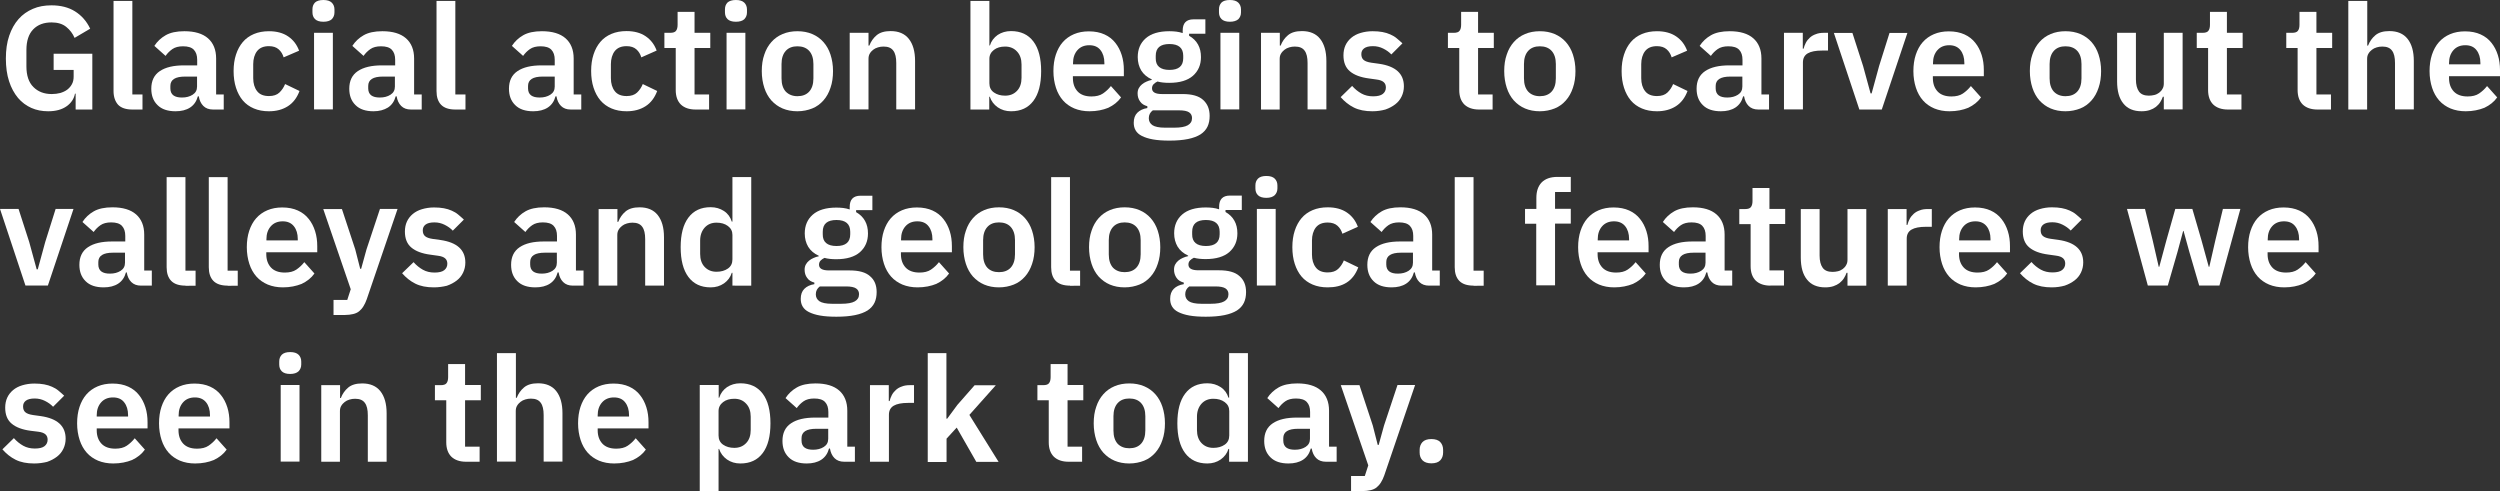 <!-- Generator: Adobe Illustrator 23.1.1, SVG Export Plug-In  -->
<svg version="1.1" xmlns="http://www.w3.org/2000/svg" xmlns:xlink="http://www.w3.org/1999/xlink" x="0px" y="0px"
	 width="187.39px" height="36.81px" viewBox="0 0 187.39 36.81" style="enable-background:new 0 0 187.39 36.81;"
	 xml:space="preserve">
<rect x="0" y="0" width="187.39" height="36.81" fill="#333333" stroke="none"/>
<style type="text/css">
	.st0{fill:#FFFFFF;}
</style>
<defs>
</defs>
<g>
	<path class="st0" d="M5.67,7.02H5.62C5.55,7.39,5.35,7.71,5,7.96C4.65,8.21,4.19,8.34,3.61,8.34c-0.46,0-0.88-0.08-1.26-0.25
		c-0.38-0.17-0.72-0.42-1-0.75C1.07,7,0.84,6.59,0.68,6.09C0.52,5.6,0.44,5.03,0.44,4.39s0.08-1.22,0.25-1.71
		c0.17-0.5,0.4-0.91,0.7-1.25s0.66-0.59,1.08-0.77C2.88,0.48,3.35,0.4,3.86,0.4c0.69,0,1.28,0.15,1.76,0.45s0.87,0.73,1.14,1.3
		L5.59,2.84c-0.14-0.33-0.35-0.6-0.62-0.82C4.69,1.79,4.32,1.68,3.86,1.68c-0.57,0-1.03,0.17-1.37,0.52
		C2.15,2.55,1.98,3.07,1.98,3.75v1.23c0,0.67,0.17,1.19,0.52,1.54S3.3,7.05,3.88,7.05c0.23,0,0.44-0.03,0.64-0.08
		c0.2-0.06,0.37-0.14,0.52-0.25C5.18,6.61,5.3,6.48,5.39,6.31c0.09-0.16,0.13-0.35,0.13-0.57v-0.5H4.02V4.03h2.9v4.18H5.67V7.02z"/>
	<path class="st0" d="M9.92,8.21c-0.48,0-0.84-0.12-1.07-0.36C8.63,7.6,8.51,7.26,8.51,6.82V0.07h1.41v7.01h0.76v1.13H9.92z"/>
	<path class="st0" d="M15.97,8.21c-0.31,0-0.55-0.09-0.73-0.27s-0.29-0.42-0.34-0.72h-0.07c-0.1,0.37-0.29,0.65-0.58,0.84
		c-0.29,0.19-0.66,0.28-1.09,0.28c-0.59,0-1.04-0.15-1.35-0.46c-0.32-0.31-0.47-0.72-0.47-1.23c0-0.59,0.21-1.03,0.64-1.32
		s1.03-0.43,1.82-0.43h0.98V4.48c0-0.32-0.08-0.57-0.25-0.75c-0.17-0.18-0.44-0.26-0.81-0.26c-0.33,0-0.6,0.07-0.8,0.21
		c-0.2,0.14-0.37,0.31-0.51,0.51l-0.84-0.75c0.21-0.33,0.5-0.6,0.85-0.8c0.35-0.2,0.82-0.3,1.4-0.3c0.78,0,1.37,0.18,1.77,0.53
		s0.61,0.86,0.61,1.51v2.7h0.57v1.13H15.97z M13.64,7.31c0.32,0,0.58-0.07,0.8-0.21c0.22-0.14,0.33-0.34,0.33-0.61V5.74h-0.9
		c-0.73,0-1.1,0.23-1.1,0.7v0.19c0,0.23,0.08,0.41,0.23,0.52S13.36,7.31,13.64,7.31z"/>
	<path class="st0" d="M20.16,8.34c-0.43,0-0.8-0.07-1.13-0.21s-0.61-0.34-0.83-0.6c-0.22-0.26-0.39-0.58-0.51-0.95
		c-0.12-0.37-0.18-0.79-0.18-1.25c0-0.46,0.06-0.88,0.18-1.24c0.12-0.37,0.29-0.68,0.51-0.94s0.5-0.46,0.83-0.6
		c0.33-0.14,0.71-0.21,1.13-0.21c0.58,0,1.06,0.13,1.44,0.39c0.38,0.26,0.65,0.61,0.82,1.07L21.26,4.3
		c-0.07-0.24-0.19-0.44-0.37-0.6s-0.42-0.24-0.73-0.24c-0.4,0-0.69,0.12-0.89,0.37c-0.19,0.25-0.29,0.58-0.29,0.98v1.05
		c0,0.4,0.1,0.73,0.29,0.97c0.19,0.25,0.49,0.37,0.89,0.37c0.34,0,0.6-0.09,0.78-0.26c0.18-0.17,0.33-0.39,0.43-0.64l1.08,0.52
		c-0.19,0.51-0.48,0.89-0.87,1.14S20.72,8.34,20.16,8.34z"/>
	<path class="st0" d="M24.24,1.63c-0.29,0-0.5-0.07-0.63-0.2c-0.13-0.13-0.19-0.3-0.19-0.51V0.7c0-0.21,0.06-0.37,0.19-0.51
		C23.74,0.07,23.95,0,24.24,0c0.29,0,0.5,0.07,0.63,0.2c0.13,0.13,0.2,0.3,0.2,0.51v0.22c0,0.21-0.07,0.37-0.2,0.51
		C24.74,1.56,24.53,1.63,24.24,1.63z M23.54,2.46h1.41v5.74h-1.41V2.46z"/>
	<path class="st0" d="M30.8,8.21c-0.31,0-0.55-0.09-0.73-0.27s-0.29-0.42-0.34-0.72h-0.07c-0.1,0.37-0.29,0.65-0.58,0.84
		C28.79,8.24,28.43,8.34,28,8.34c-0.59,0-1.04-0.15-1.35-0.46c-0.32-0.31-0.47-0.72-0.47-1.23c0-0.59,0.21-1.03,0.64-1.32
		s1.03-0.43,1.82-0.43h0.98V4.48c0-0.32-0.08-0.57-0.25-0.75c-0.17-0.18-0.44-0.26-0.81-0.26c-0.33,0-0.6,0.07-0.8,0.21
		c-0.2,0.14-0.37,0.31-0.51,0.51l-0.84-0.75c0.21-0.33,0.5-0.6,0.85-0.8c0.35-0.2,0.82-0.3,1.4-0.3c0.78,0,1.37,0.18,1.77,0.53
		s0.61,0.86,0.61,1.51v2.7h0.57v1.13H30.8z M28.47,7.31c0.32,0,0.58-0.07,0.8-0.21c0.22-0.14,0.33-0.34,0.33-0.61V5.74h-0.9
		c-0.73,0-1.1,0.23-1.1,0.7v0.19c0,0.23,0.08,0.41,0.23,0.52S28.19,7.31,28.47,7.31z"/>
	<path class="st0" d="M34.13,8.21c-0.48,0-0.84-0.12-1.07-0.36c-0.23-0.24-0.34-0.58-0.34-1.02V0.07h1.41v7.01h0.76v1.13H34.13z"/>
	<path class="st0" d="M42.78,8.21c-0.31,0-0.55-0.09-0.73-0.27s-0.29-0.42-0.34-0.72h-0.07c-0.1,0.37-0.29,0.65-0.58,0.84
		c-0.29,0.19-0.66,0.28-1.09,0.28c-0.59,0-1.04-0.15-1.35-0.46c-0.32-0.31-0.47-0.72-0.47-1.23c0-0.59,0.21-1.03,0.64-1.32
		S39.82,4.9,40.6,4.9h0.98V4.48c0-0.32-0.08-0.57-0.25-0.75c-0.17-0.18-0.44-0.26-0.81-0.26c-0.33,0-0.6,0.07-0.8,0.21
		c-0.2,0.14-0.37,0.31-0.51,0.51l-0.84-0.75c0.21-0.33,0.5-0.6,0.85-0.8c0.35-0.2,0.82-0.3,1.4-0.3c0.78,0,1.37,0.18,1.77,0.53
		s0.61,0.86,0.61,1.51v2.7h0.57v1.13H42.78z M40.45,7.31c0.32,0,0.58-0.07,0.8-0.21c0.22-0.14,0.33-0.34,0.33-0.61V5.74h-0.9
		c-0.73,0-1.1,0.23-1.1,0.7v0.19c0,0.23,0.08,0.41,0.23,0.52S40.17,7.31,40.45,7.31z"/>
	<path class="st0" d="M46.97,8.34c-0.43,0-0.8-0.07-1.13-0.21S45.23,7.79,45,7.52c-0.22-0.26-0.39-0.58-0.51-0.95
		c-0.12-0.37-0.18-0.79-0.18-1.25c0-0.46,0.06-0.88,0.18-1.24C44.61,3.71,44.78,3.4,45,3.14s0.5-0.46,0.83-0.6
		c0.33-0.14,0.71-0.21,1.13-0.21c0.58,0,1.06,0.13,1.44,0.39c0.38,0.26,0.65,0.61,0.82,1.07L48.07,4.3C48,4.06,47.88,3.86,47.7,3.7
		s-0.42-0.24-0.73-0.24c-0.4,0-0.69,0.12-0.89,0.37c-0.19,0.25-0.29,0.58-0.29,0.98v1.05c0,0.4,0.1,0.73,0.29,0.97
		c0.19,0.25,0.49,0.37,0.89,0.37c0.34,0,0.6-0.09,0.78-0.26c0.18-0.17,0.33-0.39,0.43-0.64l1.08,0.52
		c-0.19,0.51-0.48,0.89-0.87,1.14S47.53,8.34,46.97,8.34z"/>
	<path class="st0" d="M52.14,8.21c-0.48,0-0.85-0.13-1.11-0.38c-0.25-0.25-0.38-0.61-0.38-1.08V3.6h-0.85V2.46h0.44
		c0.21,0,0.36-0.05,0.43-0.15c0.08-0.1,0.12-0.25,0.12-0.45V0.89h1.27v1.57h1.18V3.6h-1.18v3.48h1.09v1.13H52.14z"/>
	<path class="st0" d="M55.16,1.63c-0.29,0-0.5-0.07-0.63-0.2c-0.13-0.13-0.19-0.3-0.19-0.51V0.7c0-0.21,0.06-0.37,0.19-0.51
		C54.66,0.07,54.87,0,55.16,0c0.29,0,0.5,0.07,0.63,0.2c0.13,0.13,0.2,0.3,0.2,0.51v0.22c0,0.21-0.07,0.37-0.2,0.51
		C55.66,1.56,55.45,1.63,55.16,1.63z M54.46,2.46h1.41v5.74h-1.41V2.46z"/>
	<path class="st0" d="M59.77,8.34c-0.41,0-0.78-0.07-1.11-0.21s-0.6-0.34-0.84-0.6c-0.23-0.26-0.41-0.58-0.53-0.95
		c-0.12-0.37-0.19-0.79-0.19-1.25c0-0.46,0.06-0.88,0.19-1.24c0.12-0.37,0.3-0.68,0.53-0.94c0.23-0.26,0.51-0.46,0.84-0.6
		c0.33-0.14,0.7-0.21,1.11-0.21c0.41,0,0.78,0.07,1.11,0.21c0.33,0.14,0.61,0.34,0.84,0.6c0.23,0.26,0.41,0.57,0.53,0.94
		c0.12,0.37,0.19,0.78,0.19,1.24c0,0.46-0.06,0.88-0.19,1.25c-0.12,0.37-0.3,0.69-0.53,0.95c-0.23,0.26-0.51,0.47-0.84,0.6
		S60.18,8.34,59.77,8.34z M59.77,7.21c0.37,0,0.67-0.11,0.88-0.34c0.21-0.23,0.32-0.56,0.32-1V4.8c0-0.43-0.11-0.76-0.32-0.99
		c-0.21-0.23-0.51-0.34-0.88-0.34c-0.37,0-0.66,0.11-0.87,0.34c-0.21,0.23-0.32,0.56-0.32,0.99v1.07c0,0.44,0.11,0.77,0.32,1
		C59.12,7.09,59.41,7.21,59.77,7.21z"/>
	<path class="st0" d="M63.69,8.21V2.46h1.41v0.96h0.06c0.12-0.31,0.3-0.57,0.55-0.78c0.25-0.21,0.6-0.31,1.05-0.31
		c0.59,0,1.05,0.19,1.36,0.58s0.47,0.94,0.47,1.66v3.63h-1.41V4.72c0-0.41-0.07-0.72-0.22-0.92c-0.15-0.21-0.39-0.31-0.73-0.31
		c-0.15,0-0.29,0.02-0.42,0.06c-0.14,0.04-0.26,0.1-0.36,0.18S65.26,3.9,65.2,4.01c-0.07,0.11-0.1,0.25-0.1,0.4v3.79H63.69z"/>
	<path class="st0" d="M72.75,0.07h1.41v3.34h0.04c0.1-0.33,0.3-0.59,0.58-0.79c0.29-0.19,0.62-0.29,1-0.29
		c0.73,0,1.29,0.26,1.68,0.78s0.58,1.26,0.58,2.22c0,0.97-0.19,1.71-0.58,2.23s-0.94,0.78-1.68,0.78c-0.38,0-0.71-0.1-1-0.3
		c-0.28-0.2-0.48-0.46-0.59-0.79h-0.04v0.96h-1.41V0.07z M75.34,7.17c0.37,0,0.66-0.12,0.89-0.36s0.34-0.57,0.34-0.98V4.84
		c0-0.41-0.11-0.74-0.34-0.98C76,3.61,75.7,3.49,75.34,3.49c-0.34,0-0.62,0.08-0.84,0.25c-0.22,0.17-0.34,0.39-0.34,0.67v1.83
		c0,0.3,0.11,0.53,0.34,0.69S75,7.17,75.34,7.17z"/>
	<path class="st0" d="M81.67,8.34c-0.42,0-0.8-0.07-1.14-0.21c-0.33-0.14-0.62-0.34-0.85-0.6c-0.23-0.26-0.41-0.58-0.53-0.95
		c-0.12-0.37-0.19-0.79-0.19-1.25c0-0.45,0.06-0.87,0.18-1.23s0.29-0.68,0.52-0.94c0.23-0.26,0.51-0.46,0.84-0.6s0.7-0.21,1.12-0.21
		c0.45,0,0.84,0.08,1.17,0.23c0.33,0.15,0.6,0.36,0.81,0.63c0.21,0.26,0.37,0.57,0.48,0.92c0.11,0.35,0.16,0.72,0.16,1.12v0.46
		h-3.82v0.14c0,0.42,0.12,0.75,0.35,1c0.23,0.25,0.58,0.38,1.04,0.38c0.35,0,0.64-0.07,0.86-0.22s0.42-0.33,0.6-0.56l0.76,0.85
		c-0.23,0.33-0.56,0.59-0.96,0.78C82.68,8.24,82.21,8.34,81.67,8.34z M81.65,3.39c-0.37,0-0.67,0.12-0.89,0.37
		c-0.22,0.25-0.33,0.57-0.33,0.97v0.09h2.35v-0.1c0-0.4-0.1-0.72-0.29-0.96C82.3,3.51,82.02,3.39,81.65,3.39z"/>
	<path class="st0" d="M90.67,8.69c0,0.3-0.05,0.57-0.16,0.8c-0.11,0.23-0.28,0.42-0.52,0.58c-0.24,0.15-0.55,0.27-0.94,0.35
		s-0.85,0.12-1.4,0.12c-0.48,0-0.9-0.03-1.23-0.09c-0.34-0.06-0.61-0.15-0.83-0.26c-0.22-0.11-0.37-0.25-0.47-0.42
		c-0.1-0.17-0.14-0.36-0.14-0.57c0-0.32,0.09-0.57,0.27-0.75s0.43-0.3,0.75-0.35V7.96c-0.23-0.06-0.42-0.17-0.54-0.35
		c-0.13-0.17-0.19-0.38-0.19-0.61c0-0.15,0.03-0.28,0.09-0.39s0.14-0.21,0.24-0.29c0.1-0.08,0.21-0.15,0.33-0.2
		c0.12-0.06,0.26-0.1,0.4-0.13V5.95c-0.35-0.16-0.61-0.38-0.79-0.67c-0.17-0.29-0.26-0.62-0.26-1c0-0.59,0.2-1.06,0.6-1.41
		s0.99-0.53,1.77-0.53c0.18,0,0.35,0.01,0.52,0.03c0.17,0.02,0.33,0.06,0.48,0.11V2.29c0-0.56,0.27-0.84,0.81-0.84h0.89v1.08h-1.22
		v0.15c0.3,0.17,0.52,0.39,0.67,0.66c0.15,0.27,0.22,0.58,0.22,0.94c0,0.58-0.2,1.04-0.6,1.4c-0.4,0.35-0.99,0.53-1.78,0.53
		c-0.34,0-0.63-0.03-0.88-0.1c-0.11,0.05-0.21,0.12-0.29,0.2c-0.08,0.08-0.12,0.19-0.12,0.31c0,0.29,0.25,0.43,0.75,0.43h1.54
		c0.7,0,1.21,0.14,1.53,0.43C90.51,7.78,90.67,8.18,90.67,8.69z M89.35,8.85c0-0.18-0.07-0.33-0.22-0.43
		c-0.15-0.1-0.4-0.15-0.76-0.15h-1.96c-0.2,0.15-0.3,0.34-0.3,0.59c0,0.22,0.09,0.39,0.27,0.52c0.18,0.12,0.5,0.19,0.94,0.19h0.7
		c0.46,0,0.8-0.06,1.01-0.18S89.35,9.1,89.35,8.85z M87.66,5.24c0.69,0,1.03-0.29,1.03-0.88V4.18c0-0.58-0.34-0.88-1.03-0.88
		c-0.69,0-1.03,0.29-1.03,0.88v0.19C86.62,4.94,86.97,5.24,87.66,5.24z"/>
	<path class="st0" d="M92.19,1.63c-0.29,0-0.5-0.07-0.63-0.2c-0.13-0.13-0.19-0.3-0.19-0.51V0.7c0-0.21,0.06-0.37,0.19-0.51
		C91.68,0.07,91.89,0,92.19,0c0.29,0,0.5,0.07,0.63,0.2c0.13,0.13,0.2,0.3,0.2,0.51v0.22c0,0.21-0.07,0.37-0.2,0.51
		C92.68,1.56,92.47,1.63,92.19,1.63z M91.48,2.46h1.41v5.74h-1.41V2.46z"/>
	<path class="st0" d="M94.52,8.21V2.46h1.41v0.96h0.06c0.12-0.31,0.3-0.57,0.55-0.78c0.25-0.21,0.6-0.31,1.05-0.31
		c0.59,0,1.05,0.19,1.36,0.58s0.47,0.94,0.47,1.66v3.63h-1.41V4.72c0-0.41-0.07-0.72-0.22-0.92c-0.15-0.21-0.39-0.31-0.73-0.31
		c-0.15,0-0.29,0.02-0.42,0.06c-0.14,0.04-0.26,0.1-0.36,0.18s-0.19,0.17-0.26,0.29c-0.07,0.11-0.1,0.25-0.1,0.4v3.79H94.52z"/>
	<path class="st0" d="M102.87,8.34c-0.55,0-1.01-0.09-1.39-0.28s-0.7-0.45-0.99-0.78l0.86-0.84c0.21,0.24,0.45,0.43,0.7,0.57
		c0.25,0.14,0.54,0.21,0.87,0.21c0.34,0,0.58-0.06,0.73-0.18c0.15-0.12,0.23-0.28,0.23-0.48c0-0.17-0.05-0.3-0.16-0.4
		c-0.11-0.1-0.29-0.17-0.54-0.2l-0.57-0.08c-0.62-0.08-1.1-0.26-1.42-0.53c-0.33-0.27-0.49-0.68-0.49-1.2
		c0-0.28,0.05-0.53,0.15-0.75s0.25-0.41,0.44-0.57c0.19-0.16,0.42-0.28,0.69-0.36c0.27-0.08,0.57-0.13,0.9-0.13
		c0.28,0,0.53,0.02,0.74,0.06c0.22,0.04,0.41,0.1,0.59,0.18c0.18,0.08,0.34,0.17,0.48,0.29s0.29,0.24,0.43,0.38l-0.83,0.83
		c-0.17-0.18-0.37-0.32-0.61-0.44s-0.49-0.18-0.77-0.18c-0.31,0-0.53,0.06-0.67,0.17c-0.14,0.11-0.2,0.25-0.2,0.43
		c0,0.19,0.06,0.34,0.17,0.43c0.11,0.1,0.31,0.17,0.58,0.21l0.58,0.08c1.24,0.18,1.86,0.74,1.86,1.69c0,0.28-0.06,0.53-0.17,0.76
		c-0.11,0.23-0.27,0.43-0.48,0.59s-0.45,0.29-0.74,0.39C103.55,8.29,103.23,8.34,102.87,8.34z"/>
	<path class="st0" d="M110.87,8.21c-0.48,0-0.85-0.13-1.11-0.38c-0.25-0.25-0.38-0.61-0.38-1.08V3.6h-0.85V2.46h0.44
		c0.21,0,0.36-0.05,0.43-0.15c0.08-0.1,0.12-0.25,0.12-0.45V0.89h1.27v1.57h1.18V3.6h-1.18v3.48h1.09v1.13H110.87z"/>
	<path class="st0" d="M115.42,8.34c-0.41,0-0.78-0.07-1.11-0.21s-0.6-0.34-0.84-0.6c-0.23-0.26-0.41-0.58-0.53-0.95
		c-0.12-0.37-0.19-0.79-0.19-1.25c0-0.46,0.06-0.88,0.19-1.24c0.12-0.37,0.3-0.68,0.53-0.94c0.23-0.26,0.51-0.46,0.84-0.6
		c0.33-0.14,0.7-0.21,1.11-0.21c0.41,0,0.78,0.07,1.11,0.21c0.33,0.14,0.61,0.34,0.84,0.6c0.23,0.26,0.41,0.57,0.53,0.94
		c0.12,0.37,0.19,0.78,0.19,1.24c0,0.46-0.06,0.88-0.19,1.25c-0.12,0.37-0.3,0.69-0.53,0.95c-0.23,0.26-0.51,0.47-0.84,0.6
		S115.83,8.34,115.42,8.34z M115.42,7.21c0.37,0,0.67-0.11,0.88-0.34c0.21-0.23,0.32-0.56,0.32-1V4.8c0-0.43-0.11-0.76-0.32-0.99
		c-0.21-0.23-0.51-0.34-0.88-0.34c-0.37,0-0.66,0.11-0.87,0.34c-0.21,0.23-0.32,0.56-0.32,0.99v1.07c0,0.44,0.11,0.77,0.32,1
		C114.76,7.09,115.05,7.21,115.42,7.21z"/>
	<path class="st0" d="M124.2,8.34c-0.43,0-0.8-0.07-1.13-0.21s-0.61-0.34-0.83-0.6c-0.22-0.26-0.39-0.58-0.51-0.95
		c-0.12-0.37-0.18-0.79-0.18-1.25c0-0.46,0.06-0.88,0.18-1.24c0.12-0.37,0.29-0.68,0.51-0.94s0.5-0.46,0.83-0.6
		c0.33-0.14,0.71-0.21,1.13-0.21c0.58,0,1.06,0.13,1.44,0.39c0.38,0.26,0.65,0.61,0.82,1.07L125.3,4.3
		c-0.07-0.24-0.19-0.44-0.37-0.6s-0.42-0.24-0.73-0.24c-0.4,0-0.69,0.12-0.89,0.37c-0.19,0.25-0.29,0.58-0.29,0.98v1.05
		c0,0.4,0.1,0.73,0.29,0.97c0.19,0.25,0.49,0.37,0.89,0.37c0.34,0,0.6-0.09,0.78-0.26c0.18-0.17,0.33-0.39,0.43-0.64l1.08,0.52
		c-0.19,0.51-0.48,0.89-0.87,1.14S124.75,8.34,124.2,8.34z"/>
	<path class="st0" d="M131.8,8.21c-0.31,0-0.55-0.09-0.73-0.27s-0.29-0.42-0.34-0.72h-0.07c-0.1,0.37-0.29,0.65-0.58,0.84
		c-0.29,0.19-0.66,0.28-1.09,0.28c-0.59,0-1.04-0.15-1.35-0.46c-0.32-0.31-0.47-0.72-0.47-1.23c0-0.59,0.21-1.03,0.64-1.32
		s1.03-0.43,1.82-0.43h0.98V4.48c0-0.32-0.08-0.57-0.25-0.75c-0.17-0.18-0.44-0.26-0.81-0.26c-0.33,0-0.6,0.07-0.8,0.21
		c-0.2,0.14-0.37,0.31-0.51,0.51l-0.84-0.75c0.21-0.33,0.5-0.6,0.85-0.8c0.35-0.2,0.82-0.3,1.4-0.3c0.78,0,1.37,0.18,1.77,0.53
		s0.61,0.86,0.61,1.51v2.7h0.57v1.13H131.8z M129.47,7.31c0.32,0,0.58-0.07,0.8-0.21c0.22-0.14,0.33-0.34,0.33-0.61V5.74h-0.9
		c-0.73,0-1.1,0.23-1.1,0.7v0.19c0,0.23,0.08,0.41,0.23,0.52S129.19,7.31,129.47,7.31z"/>
	<path class="st0" d="M133.72,8.21V2.46h1.41v1.19h0.06c0.04-0.15,0.09-0.3,0.17-0.45s0.18-0.27,0.3-0.38s0.27-0.2,0.45-0.26
		c0.17-0.07,0.37-0.1,0.6-0.1h0.31v1.33h-0.44c-0.48,0-0.84,0.07-1.08,0.21c-0.24,0.14-0.36,0.37-0.36,0.68v3.52H133.72z"/>
	<path class="st0" d="M139.37,8.21l-1.91-5.74h1.39l0.8,2.48l0.56,2.05h0.08l0.56-2.05l0.78-2.48h1.34l-1.92,5.74H139.37z"/>
	<path class="st0" d="M146.13,8.34c-0.42,0-0.8-0.07-1.14-0.21c-0.33-0.14-0.62-0.34-0.85-0.6c-0.23-0.26-0.41-0.58-0.53-0.95
		c-0.12-0.37-0.19-0.79-0.19-1.25c0-0.45,0.06-0.87,0.18-1.23s0.29-0.68,0.52-0.94c0.23-0.26,0.51-0.46,0.84-0.6s0.7-0.21,1.12-0.21
		c0.45,0,0.84,0.08,1.17,0.23c0.33,0.15,0.6,0.36,0.81,0.63c0.21,0.26,0.37,0.57,0.48,0.92c0.11,0.35,0.16,0.72,0.16,1.12v0.46
		h-3.82v0.14c0,0.42,0.12,0.75,0.35,1c0.23,0.25,0.58,0.38,1.04,0.38c0.35,0,0.64-0.07,0.86-0.22s0.42-0.33,0.6-0.56l0.76,0.85
		c-0.23,0.33-0.56,0.59-0.96,0.78C147.14,8.24,146.67,8.34,146.13,8.34z M146.11,3.39c-0.37,0-0.67,0.12-0.89,0.37
		c-0.22,0.25-0.33,0.57-0.33,0.97v0.09h2.35v-0.1c0-0.4-0.1-0.72-0.29-0.96C146.75,3.51,146.47,3.39,146.11,3.39z"/>
	<path class="st0" d="M154.82,8.34c-0.41,0-0.78-0.07-1.11-0.21s-0.6-0.34-0.84-0.6c-0.23-0.26-0.41-0.58-0.53-0.95
		c-0.12-0.37-0.19-0.79-0.19-1.25c0-0.46,0.06-0.88,0.19-1.24c0.12-0.37,0.3-0.68,0.53-0.94c0.23-0.26,0.51-0.46,0.84-0.6
		c0.33-0.14,0.7-0.21,1.11-0.21c0.41,0,0.78,0.07,1.11,0.21c0.33,0.14,0.61,0.34,0.84,0.6c0.23,0.26,0.41,0.57,0.53,0.94
		c0.12,0.37,0.19,0.78,0.19,1.24c0,0.46-0.06,0.88-0.19,1.25c-0.12,0.37-0.3,0.69-0.53,0.95c-0.23,0.26-0.51,0.47-0.84,0.6
		S155.23,8.34,154.82,8.34z M154.82,7.21c0.37,0,0.67-0.11,0.88-0.34c0.21-0.23,0.32-0.56,0.32-1V4.8c0-0.43-0.11-0.76-0.32-0.99
		c-0.21-0.23-0.51-0.34-0.88-0.34c-0.37,0-0.66,0.11-0.87,0.34c-0.21,0.23-0.32,0.56-0.32,0.99v1.07c0,0.44,0.11,0.77,0.32,1
		C154.16,7.09,154.45,7.21,154.82,7.21z"/>
	<path class="st0" d="M162.17,7.25h-0.05c-0.05,0.15-0.12,0.28-0.2,0.41s-0.19,0.24-0.32,0.35c-0.13,0.1-0.28,0.18-0.46,0.24
		s-0.39,0.09-0.62,0.09c-0.59,0-1.05-0.19-1.36-0.58c-0.32-0.39-0.47-0.94-0.47-1.66V2.46h1.41v3.49c0,0.4,0.08,0.7,0.23,0.91
		c0.15,0.21,0.4,0.31,0.74,0.31c0.14,0,0.28-0.02,0.41-0.05s0.25-0.09,0.36-0.17c0.1-0.08,0.19-0.17,0.25-0.29
		c0.07-0.11,0.1-0.25,0.1-0.4v-3.8h1.41v5.74h-1.41V7.25z"/>
	<path class="st0" d="M167,8.21c-0.48,0-0.85-0.13-1.11-0.38c-0.25-0.25-0.38-0.61-0.38-1.08V3.6h-0.85V2.46h0.44
		c0.21,0,0.36-0.05,0.43-0.15c0.08-0.1,0.12-0.25,0.12-0.45V0.89h1.27v1.57h1.18V3.6h-1.18v3.48h1.09v1.13H167z"/>
	<path class="st0" d="M173.71,8.21c-0.48,0-0.85-0.13-1.11-0.38c-0.25-0.25-0.38-0.61-0.38-1.08V3.6h-0.85V2.46h0.44
		c0.21,0,0.36-0.05,0.43-0.15c0.08-0.1,0.12-0.25,0.12-0.45V0.89h1.27v1.57h1.18V3.6h-1.18v3.48h1.09v1.13H173.71z"/>
	<path class="st0" d="M176.03,0.07h1.41v3.35h0.06c0.12-0.31,0.3-0.57,0.55-0.78c0.25-0.21,0.6-0.31,1.05-0.31
		c0.59,0,1.05,0.19,1.36,0.58s0.47,0.94,0.47,1.66v3.63h-1.41V4.72c0-0.41-0.07-0.72-0.22-0.92c-0.15-0.21-0.39-0.31-0.73-0.31
		c-0.15,0-0.29,0.02-0.42,0.06c-0.14,0.04-0.26,0.1-0.36,0.18s-0.19,0.17-0.26,0.29c-0.07,0.11-0.1,0.25-0.1,0.4v3.79h-1.41V0.07z"
		/>
	<path class="st0" d="M184.82,8.34c-0.42,0-0.8-0.07-1.14-0.21c-0.33-0.14-0.62-0.34-0.85-0.6c-0.23-0.26-0.41-0.58-0.53-0.95
		c-0.12-0.37-0.19-0.79-0.19-1.25c0-0.45,0.06-0.87,0.18-1.23s0.29-0.68,0.52-0.94c0.23-0.26,0.51-0.46,0.84-0.6s0.7-0.21,1.12-0.21
		c0.45,0,0.84,0.08,1.17,0.23c0.33,0.15,0.6,0.36,0.81,0.63c0.21,0.26,0.37,0.57,0.48,0.92c0.11,0.35,0.16,0.72,0.16,1.12v0.46
		h-3.82v0.14c0,0.42,0.12,0.75,0.35,1c0.23,0.25,0.58,0.38,1.04,0.38c0.35,0,0.64-0.07,0.86-0.22s0.42-0.33,0.6-0.56l0.76,0.85
		c-0.23,0.33-0.56,0.59-0.96,0.78C185.82,8.24,185.35,8.34,184.82,8.34z M184.79,3.39c-0.37,0-0.67,0.12-0.89,0.37
		c-0.22,0.25-0.33,0.57-0.33,0.97v0.09h2.35v-0.1c0-0.4-0.1-0.72-0.29-0.96C185.44,3.51,185.16,3.39,184.79,3.39z"/>
	<path class="st0" d="M1.91,21.41L0,15.66h1.39l0.8,2.48l0.56,2.05h0.08l0.56-2.05l0.78-2.48h1.34l-1.92,5.74H1.91z"/>
	<path class="st0" d="M10.57,21.41c-0.31,0-0.55-0.09-0.73-0.27s-0.29-0.42-0.34-0.72H9.44c-0.1,0.37-0.29,0.65-0.58,0.84
		c-0.29,0.19-0.66,0.28-1.09,0.28c-0.59,0-1.04-0.15-1.35-0.46c-0.32-0.31-0.47-0.72-0.47-1.23c0-0.59,0.21-1.03,0.64-1.32
		s1.03-0.43,1.82-0.43h0.98v-0.42c0-0.32-0.08-0.57-0.25-0.75c-0.17-0.18-0.44-0.26-0.81-0.26c-0.33,0-0.6,0.07-0.8,0.21
		c-0.2,0.14-0.37,0.31-0.51,0.51l-0.84-0.75c0.21-0.33,0.5-0.6,0.85-0.8c0.35-0.2,0.82-0.3,1.4-0.3c0.78,0,1.37,0.18,1.77,0.53
		s0.61,0.86,0.61,1.51v2.7h0.57v1.13H10.57z M8.24,20.51c0.32,0,0.58-0.07,0.8-0.21c0.22-0.14,0.33-0.34,0.33-0.61v-0.75h-0.9
		c-0.73,0-1.1,0.23-1.1,0.7v0.19c0,0.23,0.08,0.41,0.23,0.52S7.96,20.51,8.24,20.51z"/>
	<path class="st0" d="M13.9,21.41c-0.48,0-0.84-0.12-1.07-0.36c-0.23-0.24-0.34-0.58-0.34-1.02v-6.75h1.41v7.01h0.76v1.13H13.9z"/>
	<path class="st0" d="M17.06,21.41c-0.48,0-0.84-0.12-1.07-0.36c-0.23-0.24-0.34-0.58-0.34-1.02v-6.75h1.41v7.01h0.76v1.13H17.06z"
		/>
	<path class="st0" d="M21.21,21.54c-0.42,0-0.8-0.07-1.14-0.21c-0.33-0.14-0.62-0.34-0.85-0.6c-0.23-0.26-0.41-0.58-0.53-0.95
		c-0.12-0.37-0.19-0.79-0.19-1.25c0-0.45,0.06-0.87,0.18-1.23s0.29-0.68,0.52-0.94c0.23-0.26,0.51-0.46,0.84-0.6s0.7-0.21,1.12-0.21
		c0.45,0,0.84,0.08,1.17,0.23c0.33,0.15,0.6,0.36,0.81,0.63c0.21,0.26,0.37,0.57,0.48,0.92c0.11,0.35,0.16,0.72,0.16,1.12v0.46
		h-3.82v0.14c0,0.42,0.12,0.75,0.35,1c0.23,0.25,0.58,0.38,1.04,0.38c0.35,0,0.64-0.07,0.86-0.22s0.42-0.33,0.6-0.56l0.76,0.85
		c-0.23,0.33-0.56,0.59-0.96,0.78C22.21,21.44,21.74,21.54,21.21,21.54z M21.19,16.59c-0.37,0-0.67,0.12-0.89,0.37
		c-0.22,0.25-0.33,0.57-0.33,0.97v0.09h2.35v-0.1c0-0.4-0.1-0.72-0.29-0.96C21.83,16.71,21.55,16.59,21.19,16.59z"/>
	<path class="st0" d="M28.48,15.66h1.32l-2.31,6.77c-0.07,0.21-0.16,0.38-0.25,0.53c-0.09,0.15-0.2,0.27-0.32,0.37
		c-0.12,0.1-0.28,0.17-0.45,0.21c-0.18,0.04-0.38,0.07-0.62,0.07H25v-1.13h1.03l0.26-0.8l-2.06-6.01h1.4l1,3.03l0.37,1.45h0.07
		l0.4-1.45L28.48,15.66z"/>
	<path class="st0" d="M32.52,21.54c-0.55,0-1.01-0.09-1.39-0.28s-0.7-0.45-0.99-0.78L31,19.65c0.21,0.24,0.45,0.43,0.7,0.57
		c0.25,0.14,0.54,0.21,0.87,0.21c0.34,0,0.58-0.06,0.73-0.18c0.15-0.12,0.23-0.28,0.23-0.48c0-0.17-0.05-0.3-0.16-0.4
		c-0.11-0.1-0.29-0.17-0.54-0.2l-0.57-0.08c-0.62-0.08-1.1-0.26-1.42-0.53c-0.33-0.27-0.49-0.68-0.49-1.2
		c0-0.28,0.05-0.53,0.15-0.75s0.25-0.41,0.44-0.57c0.19-0.16,0.42-0.28,0.69-0.36c0.27-0.08,0.57-0.13,0.9-0.13
		c0.28,0,0.53,0.02,0.74,0.06c0.22,0.04,0.41,0.1,0.59,0.18c0.18,0.08,0.34,0.17,0.48,0.29s0.29,0.24,0.43,0.38l-0.83,0.83
		c-0.17-0.18-0.37-0.32-0.61-0.44s-0.49-0.18-0.77-0.18c-0.31,0-0.53,0.06-0.67,0.17c-0.14,0.11-0.2,0.25-0.2,0.43
		c0,0.19,0.06,0.34,0.17,0.43c0.11,0.1,0.31,0.17,0.58,0.21l0.58,0.08c1.24,0.18,1.86,0.74,1.86,1.69c0,0.28-0.06,0.53-0.17,0.76
		c-0.11,0.23-0.27,0.43-0.48,0.59s-0.45,0.29-0.74,0.39C33.2,21.49,32.88,21.54,32.52,21.54z"/>
	<path class="st0" d="M42.94,21.41c-0.31,0-0.55-0.09-0.73-0.27s-0.29-0.42-0.34-0.72h-0.07c-0.1,0.37-0.29,0.65-0.58,0.84
		c-0.29,0.19-0.66,0.28-1.09,0.28c-0.59,0-1.04-0.15-1.35-0.46c-0.32-0.31-0.47-0.72-0.47-1.23c0-0.59,0.21-1.03,0.64-1.32
		s1.03-0.43,1.82-0.43h0.98v-0.42c0-0.32-0.08-0.57-0.25-0.75c-0.17-0.18-0.44-0.26-0.81-0.26c-0.33,0-0.6,0.07-0.8,0.21
		c-0.2,0.14-0.37,0.31-0.51,0.51l-0.84-0.75c0.21-0.33,0.5-0.6,0.85-0.8c0.35-0.2,0.82-0.3,1.4-0.3c0.78,0,1.37,0.18,1.77,0.53
		s0.61,0.86,0.61,1.51v2.7h0.57v1.13H42.94z M40.61,20.51c0.32,0,0.58-0.07,0.8-0.21c0.22-0.14,0.33-0.34,0.33-0.61v-0.75h-0.9
		c-0.73,0-1.1,0.23-1.1,0.7v0.19c0,0.23,0.08,0.41,0.23,0.52S40.33,20.51,40.61,20.51z"/>
	<path class="st0" d="M44.87,21.41v-5.74h1.41v0.96h0.06c0.12-0.31,0.3-0.57,0.55-0.78c0.25-0.21,0.6-0.31,1.05-0.31
		c0.59,0,1.05,0.19,1.36,0.58s0.47,0.94,0.47,1.66v3.63h-1.41v-3.49c0-0.41-0.07-0.72-0.22-0.92c-0.15-0.21-0.39-0.31-0.73-0.31
		c-0.15,0-0.29,0.02-0.42,0.06c-0.14,0.04-0.26,0.1-0.36,0.18s-0.19,0.17-0.26,0.29c-0.07,0.11-0.1,0.25-0.1,0.4v3.79H44.87z"/>
	<path class="st0" d="M54.9,20.45h-0.05c-0.1,0.33-0.3,0.59-0.58,0.79c-0.29,0.2-0.62,0.3-1,0.3c-0.73,0-1.28-0.26-1.67-0.78
		s-0.58-1.27-0.58-2.23c0-0.96,0.19-1.7,0.58-2.22s0.94-0.78,1.67-0.78c0.38,0,0.71,0.1,1,0.29s0.48,0.46,0.58,0.79h0.05v-3.34h1.41
		v8.14H54.9V20.45z M53.71,20.37c0.34,0,0.62-0.08,0.85-0.24s0.34-0.39,0.34-0.69v-1.83c0-0.28-0.11-0.5-0.34-0.67
		c-0.23-0.17-0.51-0.25-0.85-0.25c-0.37,0-0.66,0.12-0.89,0.37c-0.22,0.25-0.34,0.57-0.34,0.98v0.99c0,0.41,0.11,0.74,0.34,0.98
		S53.34,20.37,53.71,20.37z"/>
	<path class="st0" d="M65.71,21.89c0,0.3-0.05,0.57-0.16,0.8c-0.11,0.23-0.28,0.42-0.52,0.58c-0.24,0.15-0.55,0.27-0.94,0.35
		s-0.85,0.12-1.4,0.12c-0.48,0-0.9-0.03-1.23-0.09c-0.34-0.06-0.61-0.15-0.83-0.26c-0.22-0.11-0.37-0.25-0.47-0.42
		c-0.1-0.17-0.14-0.36-0.14-0.57c0-0.32,0.09-0.57,0.27-0.75s0.43-0.3,0.75-0.35v-0.12c-0.23-0.06-0.42-0.17-0.54-0.35
		c-0.13-0.17-0.19-0.38-0.19-0.61c0-0.15,0.03-0.28,0.09-0.39s0.14-0.21,0.24-0.29c0.1-0.08,0.21-0.15,0.33-0.2
		c0.12-0.06,0.26-0.1,0.4-0.13v-0.04c-0.35-0.16-0.61-0.38-0.79-0.67c-0.17-0.29-0.26-0.62-0.26-1c0-0.59,0.2-1.06,0.6-1.41
		s0.99-0.53,1.77-0.53c0.18,0,0.35,0.01,0.52,0.03c0.17,0.02,0.33,0.06,0.48,0.11v-0.19c0-0.56,0.27-0.84,0.81-0.84h0.89v1.08h-1.22
		v0.15c0.3,0.17,0.52,0.39,0.67,0.66c0.15,0.27,0.22,0.58,0.22,0.94c0,0.58-0.2,1.04-0.6,1.4c-0.4,0.35-0.99,0.53-1.78,0.53
		c-0.34,0-0.63-0.03-0.88-0.1c-0.11,0.05-0.21,0.12-0.29,0.2c-0.08,0.08-0.12,0.19-0.12,0.31c0,0.29,0.25,0.43,0.75,0.43h1.54
		c0.7,0,1.21,0.14,1.53,0.43C65.55,20.98,65.71,21.38,65.71,21.89z M64.39,22.05c0-0.18-0.07-0.33-0.22-0.43
		c-0.15-0.1-0.4-0.15-0.76-0.15h-1.96c-0.2,0.15-0.3,0.34-0.3,0.59c0,0.22,0.09,0.39,0.27,0.52c0.18,0.12,0.5,0.19,0.94,0.19h0.7
		c0.46,0,0.8-0.06,1.01-0.18S64.39,22.3,64.39,22.05z M62.7,18.44c0.69,0,1.03-0.29,1.03-0.88v-0.19c0-0.58-0.34-0.88-1.03-0.88
		c-0.69,0-1.03,0.29-1.03,0.88v0.19C61.66,18.14,62.01,18.44,62.7,18.44z"/>
	<path class="st0" d="M68.78,21.54c-0.42,0-0.8-0.07-1.14-0.21c-0.33-0.14-0.62-0.34-0.85-0.6c-0.23-0.26-0.41-0.58-0.53-0.95
		c-0.12-0.37-0.19-0.79-0.19-1.25c0-0.45,0.06-0.87,0.18-1.23s0.29-0.68,0.52-0.94c0.23-0.26,0.51-0.46,0.84-0.6s0.7-0.21,1.12-0.21
		c0.45,0,0.84,0.08,1.17,0.23c0.33,0.15,0.6,0.36,0.81,0.63c0.21,0.26,0.37,0.57,0.48,0.92c0.11,0.35,0.16,0.72,0.16,1.12v0.46
		h-3.82v0.14c0,0.42,0.12,0.75,0.35,1c0.23,0.25,0.58,0.38,1.04,0.38c0.35,0,0.64-0.07,0.86-0.22s0.42-0.33,0.6-0.56l0.76,0.85
		c-0.23,0.33-0.56,0.59-0.96,0.78C69.79,21.44,69.32,21.54,68.78,21.54z M68.76,16.59c-0.37,0-0.67,0.12-0.89,0.37
		c-0.22,0.25-0.33,0.57-0.33,0.97v0.09h2.35v-0.1c0-0.4-0.1-0.72-0.29-0.96C69.41,16.71,69.13,16.59,68.76,16.59z"/>
	<path class="st0" d="M74.88,21.54c-0.41,0-0.78-0.07-1.11-0.21s-0.6-0.34-0.84-0.6c-0.23-0.26-0.41-0.58-0.53-0.95
		c-0.12-0.37-0.19-0.79-0.19-1.25c0-0.46,0.06-0.88,0.19-1.24c0.12-0.37,0.3-0.68,0.53-0.94c0.23-0.26,0.51-0.46,0.84-0.6
		c0.33-0.14,0.7-0.21,1.11-0.21c0.41,0,0.78,0.07,1.11,0.21c0.33,0.14,0.61,0.34,0.84,0.6c0.23,0.26,0.41,0.57,0.53,0.94
		c0.12,0.37,0.19,0.78,0.19,1.24c0,0.46-0.06,0.88-0.19,1.25c-0.12,0.37-0.3,0.69-0.53,0.95c-0.23,0.26-0.51,0.47-0.84,0.6
		S75.29,21.54,74.88,21.54z M74.88,20.4c0.37,0,0.67-0.11,0.88-0.34c0.21-0.23,0.32-0.56,0.32-1V18c0-0.43-0.11-0.76-0.32-0.99
		c-0.21-0.23-0.51-0.34-0.88-0.34c-0.37,0-0.66,0.11-0.87,0.34c-0.21,0.23-0.32,0.56-0.32,0.99v1.07c0,0.44,0.11,0.77,0.32,1
		C74.22,20.29,74.51,20.4,74.88,20.4z"/>
	<path class="st0" d="M80.2,21.41c-0.48,0-0.84-0.12-1.07-0.36c-0.23-0.24-0.34-0.58-0.34-1.02v-6.75h1.41v7.01h0.76v1.13H80.2z"/>
	<path class="st0" d="M84.3,21.54c-0.41,0-0.78-0.07-1.11-0.21s-0.6-0.34-0.84-0.6c-0.23-0.26-0.41-0.58-0.53-0.95
		c-0.12-0.37-0.19-0.79-0.19-1.25c0-0.46,0.06-0.88,0.19-1.24c0.12-0.37,0.3-0.68,0.53-0.94c0.23-0.26,0.51-0.46,0.84-0.6
		c0.33-0.14,0.7-0.21,1.11-0.21c0.41,0,0.78,0.07,1.11,0.21c0.33,0.14,0.61,0.34,0.84,0.6c0.23,0.26,0.41,0.57,0.53,0.94
		c0.12,0.37,0.19,0.78,0.19,1.24c0,0.46-0.06,0.88-0.19,1.25c-0.12,0.37-0.3,0.69-0.53,0.95c-0.23,0.26-0.51,0.47-0.84,0.6
		S84.71,21.54,84.3,21.54z M84.3,20.4c0.37,0,0.67-0.11,0.88-0.34c0.21-0.23,0.32-0.56,0.32-1V18c0-0.43-0.11-0.76-0.32-0.99
		c-0.21-0.23-0.51-0.34-0.88-0.34c-0.37,0-0.66,0.11-0.87,0.34c-0.21,0.23-0.32,0.56-0.32,0.99v1.07c0,0.44,0.11,0.77,0.32,1
		C83.65,20.29,83.94,20.4,84.3,20.4z"/>
	<path class="st0" d="M93.4,21.89c0,0.3-0.05,0.57-0.16,0.8c-0.11,0.23-0.28,0.42-0.52,0.58c-0.24,0.15-0.55,0.27-0.94,0.35
		s-0.85,0.12-1.4,0.12c-0.48,0-0.9-0.03-1.23-0.09c-0.34-0.06-0.61-0.15-0.83-0.26c-0.22-0.11-0.37-0.25-0.47-0.42
		c-0.1-0.17-0.14-0.36-0.14-0.57c0-0.32,0.09-0.57,0.27-0.75s0.43-0.3,0.75-0.35v-0.12c-0.23-0.06-0.42-0.17-0.54-0.35
		C88.06,20.64,88,20.44,88,20.21c0-0.15,0.03-0.28,0.09-0.39s0.14-0.21,0.24-0.29c0.1-0.08,0.21-0.15,0.33-0.2
		c0.12-0.06,0.26-0.1,0.4-0.13v-0.04c-0.35-0.16-0.61-0.38-0.79-0.67c-0.17-0.29-0.26-0.62-0.26-1c0-0.59,0.2-1.06,0.6-1.41
		s0.99-0.53,1.77-0.53c0.18,0,0.35,0.01,0.52,0.03c0.17,0.02,0.33,0.06,0.48,0.11v-0.19c0-0.56,0.27-0.84,0.81-0.84h0.89v1.08h-1.22
		v0.15c0.3,0.17,0.52,0.39,0.67,0.66c0.15,0.27,0.22,0.58,0.22,0.94c0,0.58-0.2,1.04-0.6,1.4c-0.4,0.35-0.99,0.53-1.78,0.53
		c-0.34,0-0.63-0.03-0.88-0.1c-0.11,0.05-0.21,0.12-0.29,0.2c-0.08,0.08-0.12,0.19-0.12,0.31c0,0.29,0.25,0.43,0.75,0.43h1.54
		c0.7,0,1.21,0.14,1.53,0.43C93.24,20.98,93.4,21.38,93.4,21.89z M92.08,22.05c0-0.18-0.07-0.33-0.22-0.43
		c-0.15-0.1-0.4-0.15-0.76-0.15h-1.96c-0.2,0.15-0.3,0.34-0.3,0.59c0,0.22,0.09,0.39,0.27,0.52c0.18,0.12,0.5,0.19,0.94,0.19h0.7
		c0.46,0,0.8-0.06,1.01-0.18S92.08,22.3,92.08,22.05z M90.39,18.44c0.69,0,1.03-0.29,1.03-0.88v-0.19c0-0.58-0.34-0.88-1.03-0.88
		c-0.69,0-1.03,0.29-1.03,0.88v0.19C89.35,18.14,89.7,18.44,90.39,18.44z"/>
	<path class="st0" d="M94.92,14.83c-0.29,0-0.5-0.07-0.63-0.2c-0.13-0.13-0.19-0.3-0.19-0.51V13.9c0-0.21,0.06-0.37,0.19-0.51
		c0.13-0.13,0.34-0.2,0.63-0.2c0.29,0,0.5,0.07,0.63,0.2c0.13,0.13,0.2,0.3,0.2,0.51v0.22c0,0.21-0.07,0.37-0.2,0.51
		C95.41,14.76,95.2,14.83,94.92,14.83z M94.21,15.66h1.41v5.74h-1.41V15.66z"/>
	<path class="st0" d="M99.52,21.54c-0.43,0-0.8-0.07-1.13-0.21s-0.61-0.34-0.83-0.6c-0.22-0.26-0.39-0.58-0.51-0.95
		c-0.12-0.37-0.18-0.79-0.18-1.25c0-0.46,0.06-0.88,0.18-1.24c0.12-0.37,0.29-0.68,0.51-0.94s0.5-0.46,0.83-0.6
		c0.33-0.14,0.71-0.21,1.13-0.21c0.58,0,1.06,0.13,1.44,0.39c0.38,0.26,0.65,0.61,0.82,1.07l-1.16,0.52
		c-0.07-0.24-0.19-0.44-0.37-0.6s-0.42-0.24-0.73-0.24c-0.4,0-0.69,0.12-0.89,0.37c-0.19,0.25-0.29,0.58-0.29,0.98v1.05
		c0,0.4,0.1,0.73,0.29,0.97c0.19,0.25,0.49,0.37,0.89,0.37c0.34,0,0.6-0.09,0.78-0.26c0.18-0.17,0.33-0.39,0.43-0.64l1.08,0.52
		c-0.19,0.51-0.48,0.89-0.87,1.14S100.07,21.54,99.52,21.54z"/>
	<path class="st0" d="M107.12,21.41c-0.31,0-0.55-0.09-0.73-0.27s-0.29-0.42-0.34-0.72h-0.07c-0.1,0.37-0.29,0.65-0.58,0.84
		c-0.29,0.19-0.66,0.28-1.09,0.28c-0.59,0-1.04-0.15-1.35-0.46c-0.32-0.31-0.47-0.72-0.47-1.23c0-0.59,0.21-1.03,0.64-1.32
		s1.03-0.43,1.82-0.43h0.98v-0.42c0-0.32-0.08-0.57-0.25-0.75c-0.17-0.18-0.44-0.26-0.81-0.26c-0.33,0-0.6,0.07-0.8,0.21
		c-0.2,0.14-0.37,0.31-0.51,0.51l-0.84-0.75c0.21-0.33,0.5-0.6,0.85-0.8c0.35-0.2,0.82-0.3,1.4-0.3c0.78,0,1.37,0.18,1.77,0.53
		s0.61,0.86,0.61,1.51v2.7h0.57v1.13H107.12z M104.78,20.51c0.32,0,0.58-0.07,0.8-0.21c0.22-0.14,0.33-0.34,0.33-0.61v-0.75h-0.9
		c-0.73,0-1.1,0.23-1.1,0.7v0.19c0,0.23,0.08,0.41,0.23,0.52S104.5,20.51,104.78,20.51z"/>
	<path class="st0" d="M110.45,21.41c-0.48,0-0.84-0.12-1.07-0.36c-0.23-0.24-0.34-0.58-0.34-1.02v-6.75h1.41v7.01h0.76v1.13H110.45z
		"/>
	<path class="st0" d="M115.16,16.77h-0.85v-1.11h0.85v-0.82c0-0.51,0.13-0.89,0.4-1.17c0.27-0.27,0.66-0.41,1.18-0.41h1v1.13h-1.18
		v1.26h1.18v1.11h-1.18v4.63h-1.41V16.77z"/>
	<path class="st0" d="M121,21.54c-0.42,0-0.8-0.07-1.14-0.21c-0.33-0.14-0.62-0.34-0.85-0.6c-0.23-0.26-0.41-0.58-0.53-0.95
		c-0.12-0.37-0.19-0.79-0.19-1.25c0-0.45,0.06-0.87,0.18-1.23s0.29-0.68,0.52-0.94c0.23-0.26,0.51-0.46,0.84-0.6s0.7-0.21,1.12-0.21
		c0.45,0,0.84,0.08,1.17,0.23c0.33,0.15,0.6,0.36,0.81,0.63c0.21,0.26,0.37,0.57,0.48,0.92c0.11,0.35,0.16,0.72,0.16,1.12v0.46
		h-3.82v0.14c0,0.42,0.12,0.75,0.35,1c0.23,0.25,0.58,0.38,1.04,0.38c0.35,0,0.64-0.07,0.86-0.22s0.42-0.33,0.6-0.56l0.76,0.85
		c-0.23,0.33-0.56,0.59-0.96,0.78C122,21.44,121.53,21.54,121,21.54z M120.98,16.59c-0.37,0-0.67,0.12-0.89,0.37
		c-0.22,0.25-0.33,0.57-0.33,0.97v0.09h2.35v-0.1c0-0.4-0.1-0.72-0.29-0.96C121.62,16.71,121.34,16.59,120.98,16.59z"/>
	<path class="st0" d="M129.04,21.41c-0.31,0-0.55-0.09-0.73-0.27s-0.29-0.42-0.34-0.72h-0.07c-0.1,0.37-0.29,0.65-0.58,0.84
		c-0.29,0.19-0.66,0.28-1.09,0.28c-0.59,0-1.04-0.15-1.35-0.46c-0.32-0.31-0.47-0.72-0.47-1.23c0-0.59,0.21-1.03,0.64-1.32
		s1.03-0.43,1.82-0.43h0.98v-0.42c0-0.32-0.08-0.57-0.25-0.75c-0.17-0.18-0.44-0.26-0.81-0.26c-0.33,0-0.6,0.07-0.8,0.21
		c-0.2,0.14-0.37,0.31-0.51,0.51l-0.84-0.75c0.21-0.33,0.5-0.6,0.85-0.8c0.35-0.2,0.82-0.3,1.4-0.3c0.78,0,1.37,0.18,1.77,0.53
		s0.61,0.86,0.61,1.51v2.7h0.57v1.13H129.04z M126.71,20.51c0.32,0,0.58-0.07,0.8-0.21c0.22-0.14,0.33-0.34,0.33-0.61v-0.75h-0.9
		c-0.73,0-1.1,0.23-1.1,0.7v0.19c0,0.23,0.08,0.41,0.23,0.52S126.43,20.51,126.71,20.51z"/>
	<path class="st0" d="M132.71,21.41c-0.48,0-0.85-0.13-1.11-0.38c-0.25-0.25-0.38-0.61-0.38-1.08V16.8h-0.85v-1.13h0.44
		c0.21,0,0.36-0.05,0.43-0.15c0.08-0.1,0.12-0.25,0.12-0.45v-0.98h1.27v1.57h1.18v1.13h-1.18v3.48h1.09v1.13H132.71z"/>
	<path class="st0" d="M138.46,20.45h-0.05c-0.05,0.15-0.12,0.28-0.2,0.41s-0.19,0.24-0.32,0.35c-0.13,0.1-0.28,0.18-0.46,0.24
		s-0.39,0.09-0.62,0.09c-0.59,0-1.05-0.19-1.36-0.58c-0.32-0.39-0.47-0.94-0.47-1.66v-3.63h1.41v3.49c0,0.4,0.08,0.7,0.23,0.91
		c0.15,0.21,0.4,0.31,0.74,0.31c0.14,0,0.28-0.02,0.41-0.05s0.25-0.09,0.36-0.17c0.1-0.08,0.19-0.17,0.25-0.29
		c0.07-0.11,0.1-0.25,0.1-0.4v-3.8h1.41v5.74h-1.41V20.45z"/>
	<path class="st0" d="M141.5,21.41v-5.74h1.41v1.19h0.06c0.04-0.15,0.09-0.3,0.17-0.45s0.18-0.27,0.3-0.38s0.27-0.2,0.45-0.26
		c0.17-0.07,0.37-0.1,0.6-0.1h0.31v1.33h-0.44c-0.48,0-0.84,0.07-1.08,0.21c-0.24,0.14-0.36,0.37-0.36,0.68v3.52H141.5z"/>
	<path class="st0" d="M148.09,21.54c-0.42,0-0.8-0.07-1.14-0.21c-0.33-0.14-0.62-0.34-0.85-0.6c-0.23-0.26-0.41-0.58-0.53-0.95
		c-0.12-0.37-0.19-0.79-0.19-1.25c0-0.45,0.06-0.87,0.18-1.23s0.29-0.68,0.52-0.94c0.23-0.26,0.51-0.46,0.84-0.6s0.7-0.21,1.12-0.21
		c0.45,0,0.84,0.08,1.17,0.23c0.33,0.15,0.6,0.36,0.81,0.63c0.21,0.26,0.37,0.57,0.48,0.92c0.11,0.35,0.16,0.72,0.16,1.12v0.46
		h-3.82v0.14c0,0.42,0.12,0.75,0.35,1c0.23,0.25,0.58,0.38,1.04,0.38c0.35,0,0.64-0.07,0.86-0.22s0.42-0.33,0.6-0.56l0.76,0.85
		c-0.23,0.33-0.56,0.59-0.96,0.78C149.1,21.44,148.62,21.54,148.09,21.54z M148.07,16.59c-0.37,0-0.67,0.12-0.89,0.37
		c-0.22,0.25-0.33,0.57-0.33,0.97v0.09h2.35v-0.1c0-0.4-0.1-0.72-0.29-0.96C148.71,16.71,148.43,16.59,148.07,16.59z"/>
	<path class="st0" d="M153.79,21.54c-0.55,0-1.01-0.09-1.39-0.28s-0.7-0.45-0.99-0.78l0.86-0.84c0.21,0.24,0.45,0.43,0.7,0.57
		c0.25,0.14,0.54,0.21,0.87,0.21c0.34,0,0.58-0.06,0.73-0.18c0.15-0.12,0.23-0.28,0.23-0.48c0-0.17-0.05-0.3-0.16-0.4
		c-0.11-0.1-0.29-0.17-0.54-0.2l-0.57-0.08c-0.62-0.08-1.1-0.26-1.42-0.53c-0.33-0.27-0.49-0.68-0.49-1.2
		c0-0.28,0.05-0.53,0.15-0.75s0.25-0.41,0.44-0.57c0.19-0.16,0.42-0.28,0.69-0.36c0.27-0.08,0.57-0.13,0.9-0.13
		c0.28,0,0.53,0.02,0.74,0.06c0.22,0.04,0.41,0.1,0.59,0.18c0.18,0.08,0.34,0.17,0.48,0.29s0.29,0.24,0.43,0.38l-0.83,0.83
		c-0.17-0.18-0.37-0.32-0.61-0.44s-0.49-0.18-0.77-0.18c-0.31,0-0.53,0.06-0.67,0.17c-0.14,0.11-0.2,0.25-0.2,0.43
		c0,0.19,0.06,0.34,0.17,0.43c0.11,0.1,0.31,0.17,0.58,0.21l0.58,0.08c1.24,0.18,1.86,0.74,1.86,1.69c0,0.28-0.06,0.53-0.17,0.76
		c-0.11,0.23-0.27,0.43-0.48,0.59s-0.45,0.29-0.74,0.39C154.47,21.49,154.15,21.54,153.79,21.54z"/>
	<path class="st0" d="M159.43,15.66h1.35l0.58,2.37l0.45,1.97h0.04l0.53-1.97l0.67-2.37h1.28l0.69,2.37l0.54,1.97h0.04l0.45-1.97
		l0.57-2.37h1.31l-1.57,5.74h-1.52l-0.74-2.53l-0.43-1.56h-0.03l-0.42,1.56l-0.73,2.53h-1.5L159.43,15.66z"/>
	<path class="st0" d="M171.22,21.54c-0.42,0-0.8-0.07-1.14-0.21c-0.33-0.14-0.62-0.34-0.85-0.6c-0.23-0.26-0.41-0.58-0.53-0.95
		c-0.12-0.37-0.19-0.79-0.19-1.25c0-0.45,0.06-0.87,0.18-1.23s0.29-0.68,0.52-0.94c0.23-0.26,0.51-0.46,0.84-0.6s0.7-0.21,1.12-0.21
		c0.45,0,0.84,0.08,1.17,0.23c0.33,0.15,0.6,0.36,0.81,0.63c0.21,0.26,0.37,0.57,0.48,0.92c0.11,0.35,0.16,0.72,0.16,1.12v0.46
		h-3.82v0.14c0,0.42,0.12,0.75,0.35,1c0.23,0.25,0.58,0.38,1.04,0.38c0.35,0,0.64-0.07,0.86-0.22s0.42-0.33,0.6-0.56l0.76,0.85
		c-0.23,0.33-0.56,0.59-0.96,0.78C172.23,21.44,171.76,21.54,171.22,21.54z M171.2,16.59c-0.37,0-0.67,0.12-0.89,0.37
		c-0.22,0.25-0.33,0.57-0.33,0.97v0.09h2.35v-0.1c0-0.4-0.1-0.72-0.29-0.96C171.85,16.71,171.57,16.59,171.2,16.59z"/>
	<path class="st0" d="M2.56,34.74c-0.55,0-1.01-0.09-1.39-0.28s-0.7-0.45-0.99-0.78l0.86-0.84c0.21,0.24,0.45,0.43,0.7,0.57
		c0.25,0.14,0.54,0.21,0.87,0.21c0.34,0,0.58-0.06,0.73-0.18c0.15-0.12,0.23-0.28,0.23-0.48c0-0.17-0.05-0.3-0.16-0.4
		c-0.11-0.1-0.29-0.17-0.54-0.2L2.3,32.29c-0.62-0.08-1.1-0.26-1.42-0.53c-0.33-0.27-0.49-0.68-0.49-1.2c0-0.28,0.05-0.53,0.15-0.75
		s0.25-0.41,0.44-0.57c0.19-0.16,0.42-0.28,0.69-0.36c0.27-0.08,0.57-0.13,0.9-0.13c0.28,0,0.53,0.02,0.74,0.06
		c0.22,0.04,0.41,0.1,0.59,0.18c0.18,0.08,0.34,0.17,0.48,0.29s0.29,0.24,0.43,0.38l-0.83,0.83c-0.17-0.18-0.37-0.32-0.61-0.44
		s-0.49-0.18-0.77-0.18c-0.31,0-0.53,0.06-0.67,0.17c-0.14,0.11-0.2,0.25-0.2,0.43c0,0.19,0.06,0.34,0.17,0.43
		c0.11,0.1,0.31,0.17,0.58,0.21l0.58,0.08c1.24,0.18,1.86,0.74,1.86,1.69c0,0.28-0.06,0.53-0.17,0.76
		c-0.11,0.23-0.27,0.43-0.48,0.59s-0.45,0.29-0.74,0.39C3.25,34.69,2.92,34.74,2.56,34.74z"/>
	<path class="st0" d="M8.49,34.74c-0.42,0-0.8-0.07-1.14-0.21c-0.33-0.14-0.62-0.34-0.85-0.6c-0.23-0.26-0.41-0.58-0.53-0.95
		c-0.12-0.37-0.19-0.79-0.19-1.25c0-0.45,0.06-0.87,0.18-1.23s0.29-0.68,0.52-0.94c0.23-0.26,0.51-0.46,0.84-0.6s0.7-0.21,1.12-0.21
		c0.45,0,0.84,0.08,1.17,0.23c0.33,0.15,0.6,0.36,0.81,0.63c0.21,0.26,0.37,0.57,0.48,0.92c0.11,0.35,0.16,0.72,0.16,1.12v0.46H7.25
		v0.14c0,0.42,0.12,0.75,0.35,1c0.23,0.25,0.58,0.38,1.04,0.38c0.35,0,0.64-0.07,0.86-0.22s0.42-0.33,0.6-0.56l0.76,0.85
		c-0.23,0.33-0.56,0.59-0.96,0.78C9.5,34.64,9.03,34.74,8.49,34.74z M8.47,29.79c-0.37,0-0.67,0.12-0.89,0.37
		c-0.22,0.25-0.33,0.57-0.33,0.97v0.09H9.6v-0.1c0-0.4-0.1-0.72-0.29-0.96C9.12,29.91,8.84,29.79,8.47,29.79z"/>
	<path class="st0" d="M14.63,34.74c-0.42,0-0.8-0.07-1.14-0.21c-0.33-0.14-0.62-0.34-0.85-0.6c-0.23-0.26-0.41-0.58-0.53-0.95
		c-0.12-0.37-0.19-0.79-0.19-1.25c0-0.45,0.06-0.87,0.18-1.23s0.29-0.68,0.52-0.94c0.23-0.26,0.51-0.46,0.84-0.6s0.7-0.21,1.12-0.21
		c0.45,0,0.84,0.08,1.17,0.23c0.33,0.15,0.6,0.36,0.81,0.63c0.21,0.26,0.37,0.57,0.48,0.92c0.11,0.35,0.16,0.72,0.16,1.12v0.46
		h-3.82v0.14c0,0.42,0.12,0.75,0.35,1c0.23,0.25,0.58,0.38,1.04,0.38c0.35,0,0.64-0.07,0.86-0.22s0.42-0.33,0.6-0.56l0.76,0.85
		c-0.23,0.33-0.56,0.59-0.96,0.78C15.64,34.64,15.17,34.74,14.63,34.74z M14.61,29.79c-0.37,0-0.67,0.12-0.89,0.37
		c-0.22,0.25-0.33,0.57-0.33,0.97v0.09h2.35v-0.1c0-0.4-0.1-0.72-0.29-0.96C15.25,29.91,14.97,29.79,14.61,29.79z"/>
	<path class="st0" d="M21.75,28.03c-0.29,0-0.5-0.07-0.63-0.2c-0.13-0.13-0.19-0.3-0.19-0.51V27.1c0-0.21,0.06-0.37,0.19-0.51
		c0.13-0.13,0.34-0.2,0.63-0.2c0.29,0,0.5,0.07,0.63,0.2c0.13,0.13,0.2,0.3,0.2,0.51v0.22c0,0.21-0.07,0.37-0.2,0.51
		C22.24,27.96,22.03,28.03,21.75,28.03z M21.04,28.86h1.41v5.74h-1.41V28.86z"/>
	<path class="st0" d="M24.08,34.61v-5.74h1.41v0.96h0.06c0.12-0.31,0.3-0.57,0.55-0.78c0.25-0.21,0.6-0.31,1.05-0.31
		c0.59,0,1.05,0.19,1.36,0.58s0.47,0.94,0.47,1.66v3.63h-1.41v-3.49c0-0.41-0.07-0.72-0.22-0.92c-0.15-0.21-0.39-0.31-0.73-0.31
		c-0.15,0-0.29,0.02-0.42,0.06c-0.14,0.04-0.26,0.1-0.36,0.18s-0.19,0.17-0.26,0.29c-0.07,0.11-0.1,0.25-0.1,0.4v3.79H24.08z"/>
	<path class="st0" d="M34.94,34.61c-0.48,0-0.85-0.13-1.11-0.38c-0.25-0.25-0.38-0.61-0.38-1.08V30H32.6v-1.13h0.44
		c0.21,0,0.36-0.05,0.43-0.15c0.08-0.1,0.12-0.25,0.12-0.45v-0.98h1.27v1.57h1.18V30h-1.18v3.48h1.09v1.13H34.94z"/>
	<path class="st0" d="M37.26,26.47h1.41v3.35h0.06c0.12-0.31,0.3-0.57,0.55-0.78c0.25-0.21,0.6-0.31,1.05-0.31
		c0.59,0,1.05,0.19,1.36,0.58s0.47,0.94,0.47,1.66v3.63h-1.41v-3.49c0-0.41-0.07-0.72-0.22-0.92c-0.15-0.21-0.39-0.31-0.73-0.31
		c-0.15,0-0.29,0.02-0.42,0.06c-0.14,0.04-0.26,0.1-0.36,0.18s-0.19,0.17-0.26,0.29c-0.07,0.11-0.1,0.25-0.1,0.4v3.79h-1.41V26.47z"
		/>
	<path class="st0" d="M46.04,34.74c-0.42,0-0.8-0.07-1.14-0.21c-0.33-0.14-0.62-0.34-0.85-0.6c-0.23-0.26-0.41-0.58-0.53-0.95
		c-0.12-0.37-0.19-0.79-0.19-1.25c0-0.45,0.06-0.87,0.18-1.23s0.29-0.68,0.52-0.94c0.23-0.26,0.51-0.46,0.84-0.6s0.7-0.21,1.12-0.21
		c0.45,0,0.84,0.08,1.17,0.23c0.33,0.15,0.6,0.36,0.81,0.63c0.21,0.26,0.37,0.57,0.48,0.92c0.11,0.35,0.16,0.72,0.16,1.12v0.46H44.8
		v0.14c0,0.42,0.12,0.75,0.35,1c0.23,0.25,0.58,0.38,1.04,0.38c0.35,0,0.64-0.07,0.86-0.22s0.42-0.33,0.6-0.56l0.76,0.85
		c-0.23,0.33-0.56,0.59-0.96,0.78C47.05,34.64,46.58,34.74,46.04,34.74z M46.02,29.79c-0.37,0-0.67,0.12-0.89,0.37
		c-0.22,0.25-0.33,0.57-0.33,0.97v0.09h2.35v-0.1c0-0.4-0.1-0.72-0.29-0.96C46.67,29.91,46.39,29.79,46.02,29.79z"/>
	<path class="st0" d="M52.46,28.86h1.41v0.95h0.04c0.1-0.33,0.3-0.59,0.58-0.79c0.29-0.19,0.62-0.29,1-0.29
		c0.73,0,1.29,0.26,1.68,0.78s0.58,1.26,0.58,2.22c0,0.97-0.19,1.71-0.58,2.23s-0.94,0.78-1.68,0.78c-0.38,0-0.71-0.1-1-0.3
		c-0.28-0.2-0.48-0.46-0.59-0.79h-0.04v3.16h-1.41V28.86z M55.04,33.57c0.37,0,0.66-0.12,0.89-0.36s0.34-0.57,0.34-0.98v-0.99
		c0-0.41-0.11-0.74-0.34-0.98c-0.23-0.25-0.52-0.37-0.89-0.37c-0.34,0-0.62,0.08-0.84,0.25c-0.22,0.17-0.34,0.39-0.34,0.67v1.83
		c0,0.3,0.11,0.53,0.34,0.69S54.71,33.57,55.04,33.57z"/>
	<path class="st0" d="M63.28,34.61c-0.31,0-0.55-0.09-0.73-0.27s-0.29-0.42-0.34-0.72h-0.07c-0.1,0.37-0.29,0.65-0.58,0.84
		c-0.29,0.19-0.66,0.28-1.09,0.28c-0.59,0-1.04-0.15-1.35-0.46c-0.32-0.31-0.47-0.72-0.47-1.23c0-0.59,0.21-1.03,0.64-1.32
		s1.03-0.43,1.82-0.43h0.98v-0.42c0-0.32-0.08-0.57-0.25-0.75c-0.17-0.18-0.44-0.26-0.81-0.26c-0.33,0-0.6,0.07-0.8,0.21
		c-0.2,0.14-0.37,0.31-0.51,0.51l-0.84-0.75c0.21-0.33,0.5-0.6,0.85-0.8c0.35-0.2,0.82-0.3,1.4-0.3c0.78,0,1.37,0.18,1.77,0.53
		s0.61,0.86,0.61,1.51v2.7h0.57v1.13H63.28z M60.95,33.71c0.32,0,0.58-0.07,0.8-0.21c0.22-0.14,0.33-0.34,0.33-0.61v-0.75h-0.9
		c-0.73,0-1.1,0.23-1.1,0.7v0.19c0,0.23,0.08,0.41,0.23,0.52S60.67,33.71,60.95,33.71z"/>
	<path class="st0" d="M65.21,34.61v-5.74h1.41v1.19h0.06c0.04-0.15,0.09-0.3,0.17-0.45s0.18-0.27,0.3-0.38s0.27-0.2,0.45-0.26
		c0.17-0.07,0.37-0.1,0.6-0.1h0.31v1.33h-0.44c-0.48,0-0.84,0.07-1.08,0.21c-0.24,0.14-0.36,0.37-0.36,0.68v3.52H65.21z"/>
	<path class="st0" d="M69.53,26.47h1.41v4.91h0.06l0.76-1.03l1.29-1.47h1.59l-1.98,2.22l2.19,3.52h-1.67l-1.47-2.57l-0.76,0.83v1.75
		h-1.41V26.47z"/>
	<path class="st0" d="M80.1,34.61c-0.48,0-0.85-0.13-1.11-0.38c-0.25-0.25-0.38-0.61-0.38-1.08V30h-0.85v-1.13h0.44
		c0.21,0,0.36-0.05,0.43-0.15c0.08-0.1,0.12-0.25,0.12-0.45v-0.98h1.27v1.57h1.18V30h-1.18v3.48h1.09v1.13H80.1z"/>
	<path class="st0" d="M84.65,34.74c-0.41,0-0.78-0.07-1.11-0.21s-0.6-0.34-0.84-0.6c-0.23-0.26-0.41-0.58-0.53-0.95
		c-0.12-0.37-0.19-0.79-0.19-1.25c0-0.46,0.06-0.88,0.19-1.24c0.12-0.37,0.3-0.68,0.53-0.94c0.23-0.26,0.51-0.46,0.84-0.6
		c0.33-0.14,0.7-0.21,1.11-0.21c0.41,0,0.78,0.07,1.11,0.21c0.33,0.14,0.61,0.34,0.84,0.6c0.23,0.26,0.41,0.57,0.53,0.94
		c0.12,0.37,0.19,0.78,0.19,1.24c0,0.46-0.06,0.88-0.19,1.25c-0.12,0.37-0.3,0.69-0.53,0.95c-0.23,0.26-0.51,0.47-0.84,0.6
		S85.06,34.74,84.65,34.74z M84.65,33.6c0.37,0,0.67-0.11,0.88-0.34c0.21-0.23,0.32-0.56,0.32-1V31.2c0-0.43-0.11-0.76-0.32-0.99
		c-0.21-0.23-0.51-0.34-0.88-0.34c-0.37,0-0.66,0.11-0.87,0.34c-0.21,0.23-0.32,0.56-0.32,0.99v1.07c0,0.44,0.11,0.77,0.32,1
		C84,33.49,84.29,33.6,84.65,33.6z"/>
	<path class="st0" d="M92.13,33.65h-0.05c-0.1,0.33-0.3,0.59-0.58,0.79c-0.29,0.2-0.62,0.3-1,0.3c-0.73,0-1.28-0.26-1.67-0.78
		s-0.58-1.27-0.58-2.23c0-0.96,0.19-1.7,0.58-2.22s0.94-0.78,1.67-0.78c0.38,0,0.71,0.1,1,0.29s0.48,0.46,0.58,0.79h0.05v-3.34h1.41
		v8.14h-1.41V33.65z M90.95,33.57c0.34,0,0.62-0.08,0.85-0.24s0.34-0.39,0.34-0.69v-1.83c0-0.28-0.11-0.5-0.34-0.67
		c-0.23-0.17-0.51-0.25-0.85-0.25c-0.37,0-0.66,0.12-0.89,0.37c-0.22,0.25-0.34,0.57-0.34,0.98v0.99c0,0.41,0.11,0.74,0.34,0.98
		S90.58,33.57,90.95,33.57z"/>
	<path class="st0" d="M99.39,34.61c-0.31,0-0.55-0.09-0.73-0.27s-0.29-0.42-0.34-0.72h-0.07c-0.1,0.37-0.29,0.65-0.58,0.84
		c-0.29,0.19-0.66,0.28-1.09,0.28c-0.59,0-1.04-0.15-1.35-0.46c-0.32-0.31-0.47-0.72-0.47-1.23c0-0.59,0.21-1.03,0.64-1.32
		s1.03-0.43,1.82-0.43h0.98v-0.42c0-0.32-0.08-0.57-0.25-0.75c-0.17-0.18-0.44-0.26-0.81-0.26c-0.33,0-0.6,0.07-0.8,0.21
		c-0.2,0.14-0.37,0.31-0.51,0.51l-0.84-0.75c0.21-0.33,0.5-0.6,0.85-0.8c0.35-0.2,0.82-0.3,1.4-0.3c0.78,0,1.37,0.18,1.77,0.53
		s0.61,0.86,0.61,1.51v2.7h0.57v1.13H99.39z M97.06,33.71c0.32,0,0.58-0.07,0.8-0.21c0.22-0.14,0.33-0.34,0.33-0.61v-0.75h-0.9
		c-0.73,0-1.1,0.23-1.1,0.7v0.19c0,0.23,0.08,0.41,0.23,0.52S96.78,33.71,97.06,33.71z"/>
	<path class="st0" d="M104.75,28.86h1.32l-2.31,6.77c-0.07,0.21-0.16,0.38-0.25,0.53c-0.09,0.15-0.2,0.27-0.32,0.37
		c-0.12,0.1-0.28,0.17-0.45,0.21c-0.18,0.04-0.38,0.07-0.62,0.07h-0.85v-1.13h1.03l0.26-0.8l-2.06-6.01h1.4l1,3.03l0.37,1.45h0.07
		l0.4-1.45L104.75,28.86z"/>
	<path class="st0" d="M107.29,34.73c-0.3,0-0.52-0.08-0.67-0.23c-0.14-0.15-0.21-0.34-0.21-0.58v-0.2c0-0.23,0.07-0.43,0.21-0.58
		c0.14-0.15,0.36-0.23,0.67-0.23c0.31,0,0.53,0.08,0.67,0.23c0.14,0.15,0.21,0.35,0.21,0.58v0.2c0,0.23-0.07,0.43-0.21,0.58
		C107.82,34.65,107.6,34.73,107.29,34.73z"/>
</g>
</svg>
